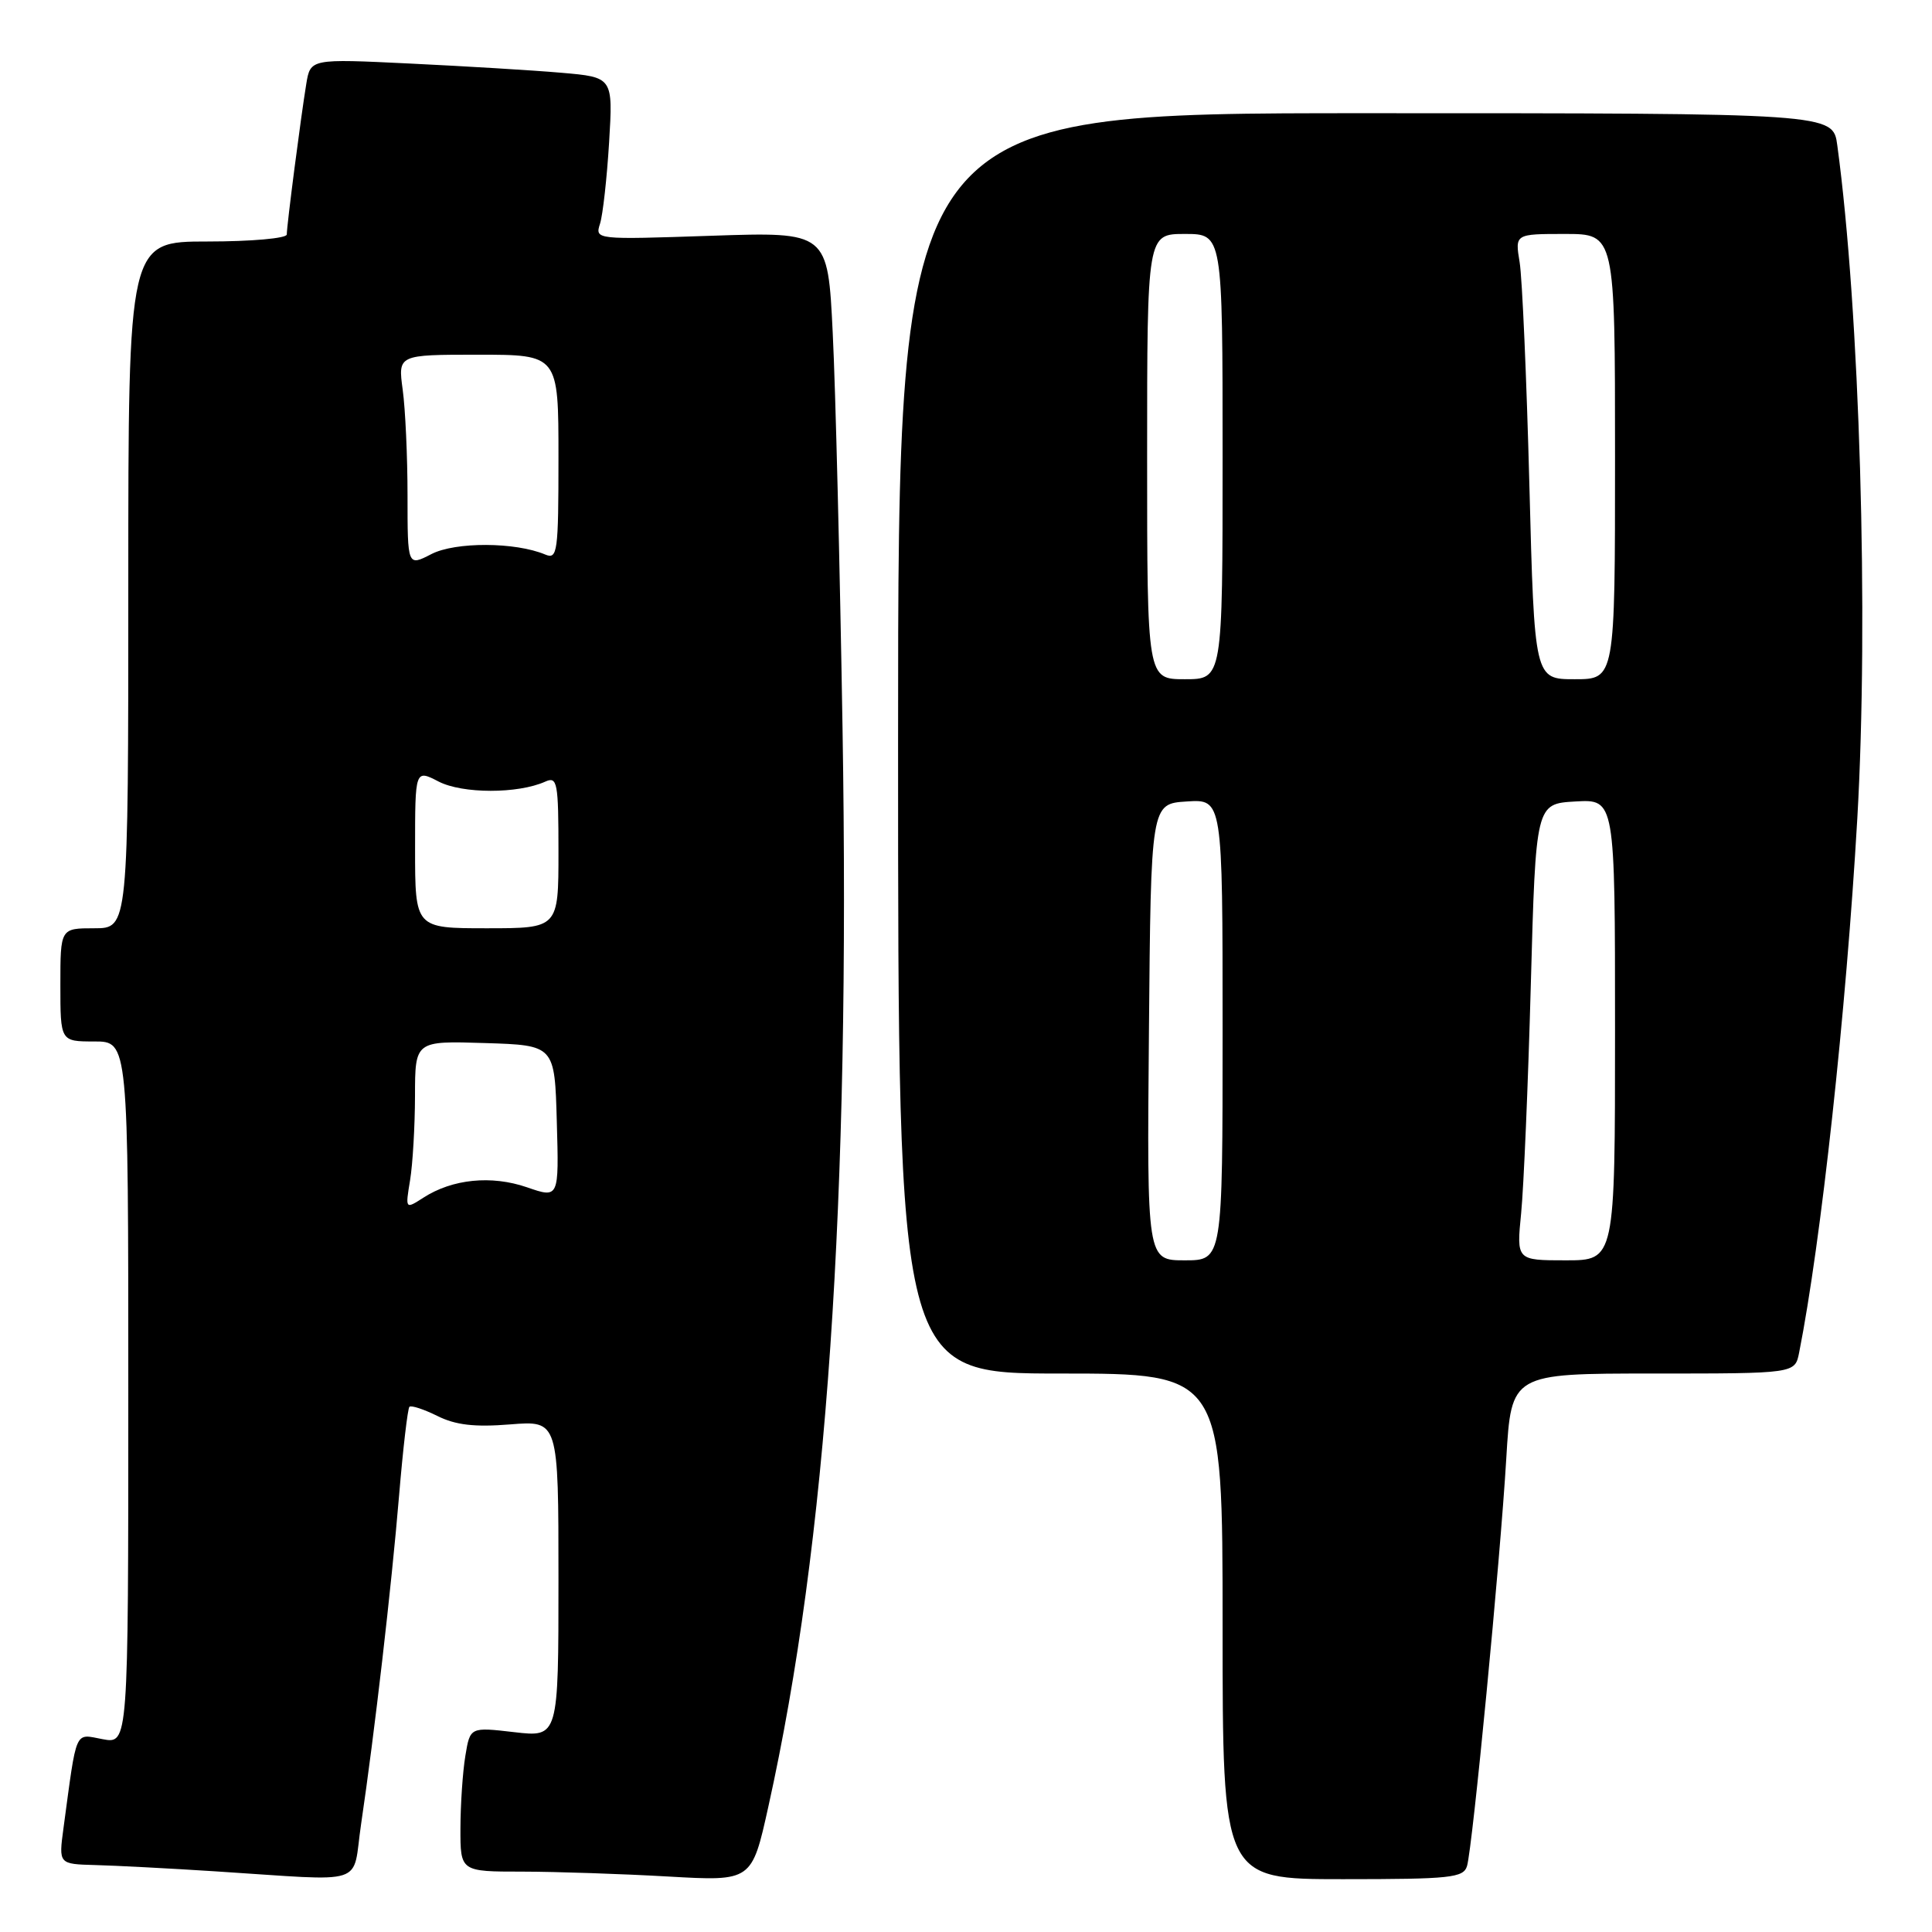 <?xml version="1.0" encoding="UTF-8" standalone="no"?>
<!DOCTYPE svg PUBLIC "-//W3C//DTD SVG 1.1//EN" "http://www.w3.org/Graphics/SVG/1.1/DTD/svg11.dtd" >
<svg xmlns="http://www.w3.org/2000/svg" xmlns:xlink="http://www.w3.org/1999/xlink" version="1.1" viewBox="0 0 256 256">
 <g >
 <path fill="currentColor"
d=" M 47.85 241.68 C 49.62 229.74 51.87 210.29 52.88 198.17 C 53.40 191.94 54.02 186.65 54.25 186.41 C 54.48 186.18 56.15 186.73 57.95 187.62 C 60.37 188.83 62.88 189.12 67.61 188.74 C 74.00 188.23 74.00 188.23 74.00 209.21 C 74.00 230.20 74.00 230.20 68.14 229.52 C 62.29 228.84 62.29 228.84 61.66 232.67 C 61.31 234.78 61.02 239.09 61.01 242.25 C 61.00 248.00 61.00 248.00 69.25 248.00 C 73.79 248.01 82.48 248.30 88.56 248.65 C 99.62 249.28 99.62 249.28 101.81 239.39 C 109.57 204.44 112.67 159.42 111.64 96.50 C 111.29 75.05 110.71 51.48 110.34 44.11 C 109.69 30.72 109.69 30.72 94.26 31.24 C 78.86 31.76 78.83 31.76 79.51 29.63 C 79.88 28.46 80.42 23.61 80.71 18.86 C 81.23 10.23 81.23 10.23 74.37 9.64 C 70.59 9.31 61.57 8.77 54.32 8.42 C 41.13 7.78 41.13 7.78 40.58 11.14 C 39.86 15.52 38.00 29.88 38.00 31.07 C 38.00 31.58 33.29 32.00 27.50 32.00 C 17.00 32.00 17.00 32.00 17.00 77.50 C 17.00 123.00 17.00 123.00 12.50 123.00 C 8.00 123.00 8.00 123.00 8.00 130.50 C 8.00 138.00 8.00 138.00 12.50 138.00 C 17.00 138.00 17.00 138.00 17.00 184.55 C 17.00 231.09 17.00 231.09 13.60 230.45 C 9.83 229.75 10.22 228.87 8.41 242.25 C 7.77 247.00 7.77 247.00 12.64 247.13 C 15.31 247.20 22.45 247.57 28.50 247.96 C 49.07 249.27 46.60 250.07 47.85 241.68 Z  M 194.39 247.25 C 195.12 244.79 198.79 206.78 199.59 193.25 C 200.26 182.00 200.26 182.00 219.05 182.00 C 237.84 182.00 237.84 182.00 238.39 179.25 C 241.29 164.65 244.62 134.09 246.10 108.50 C 247.63 81.93 246.43 41.14 243.45 19.25 C 242.88 15.00 242.88 15.00 180.94 15.00 C 119.00 15.00 119.00 15.00 119.00 98.50 C 119.00 182.00 119.00 182.00 140.50 182.00 C 162.00 182.00 162.00 182.00 162.00 215.50 C 162.00 249.00 162.00 249.00 177.93 249.00 C 192.24 249.00 193.92 248.82 194.39 247.25 Z  M 54.34 156.37 C 54.69 154.24 54.98 149.22 54.99 145.21 C 55.00 137.92 55.00 137.92 64.25 138.21 C 73.50 138.50 73.50 138.50 73.78 148.64 C 74.07 158.79 74.07 158.79 69.82 157.32 C 65.11 155.70 59.94 156.22 56.10 158.70 C 53.70 160.24 53.70 160.24 54.34 156.37 Z  M 55.00 112.47 C 55.00 101.95 55.00 101.95 58.12 103.56 C 61.28 105.19 68.62 105.20 72.25 103.57 C 73.85 102.85 74.00 103.64 74.00 112.89 C 74.00 123.00 74.00 123.00 64.50 123.00 C 55.00 123.00 55.00 123.00 55.00 112.47 Z  M 54.00 65.67 C 54.00 60.50 53.71 54.19 53.36 51.64 C 52.73 47.00 52.73 47.00 63.36 47.00 C 74.00 47.00 74.00 47.00 74.00 60.61 C 74.00 73.18 73.87 74.16 72.25 73.48 C 68.29 71.81 60.34 71.78 57.16 73.42 C 54.00 75.05 54.00 75.05 54.00 65.67 Z  M 152.24 136.75 C 152.50 106.50 152.50 106.50 157.25 106.20 C 162.00 105.89 162.00 105.89 162.00 136.45 C 162.00 167.00 162.00 167.00 156.99 167.00 C 151.97 167.00 151.97 167.00 152.24 136.75 Z  M 201.56 160.75 C 201.90 157.31 202.48 143.70 202.84 130.50 C 203.50 106.50 203.50 106.50 208.75 106.20 C 214.00 105.90 214.00 105.90 214.00 136.45 C 214.00 167.00 214.00 167.00 207.47 167.00 C 200.94 167.00 200.94 167.00 201.56 160.75 Z  M 152.00 60.50 C 152.00 31.00 152.00 31.00 157.00 31.00 C 162.00 31.00 162.00 31.00 162.00 60.50 C 162.00 90.00 162.00 90.00 157.00 90.00 C 152.00 90.00 152.00 90.00 152.00 60.50 Z  M 202.65 64.25 C 202.28 50.09 201.70 36.81 201.36 34.75 C 200.74 31.00 200.74 31.00 207.37 31.00 C 214.00 31.00 214.00 31.00 214.00 60.50 C 214.00 90.00 214.00 90.00 208.66 90.00 C 203.32 90.00 203.32 90.00 202.65 64.25 Z "/>
</g>
</svg>
